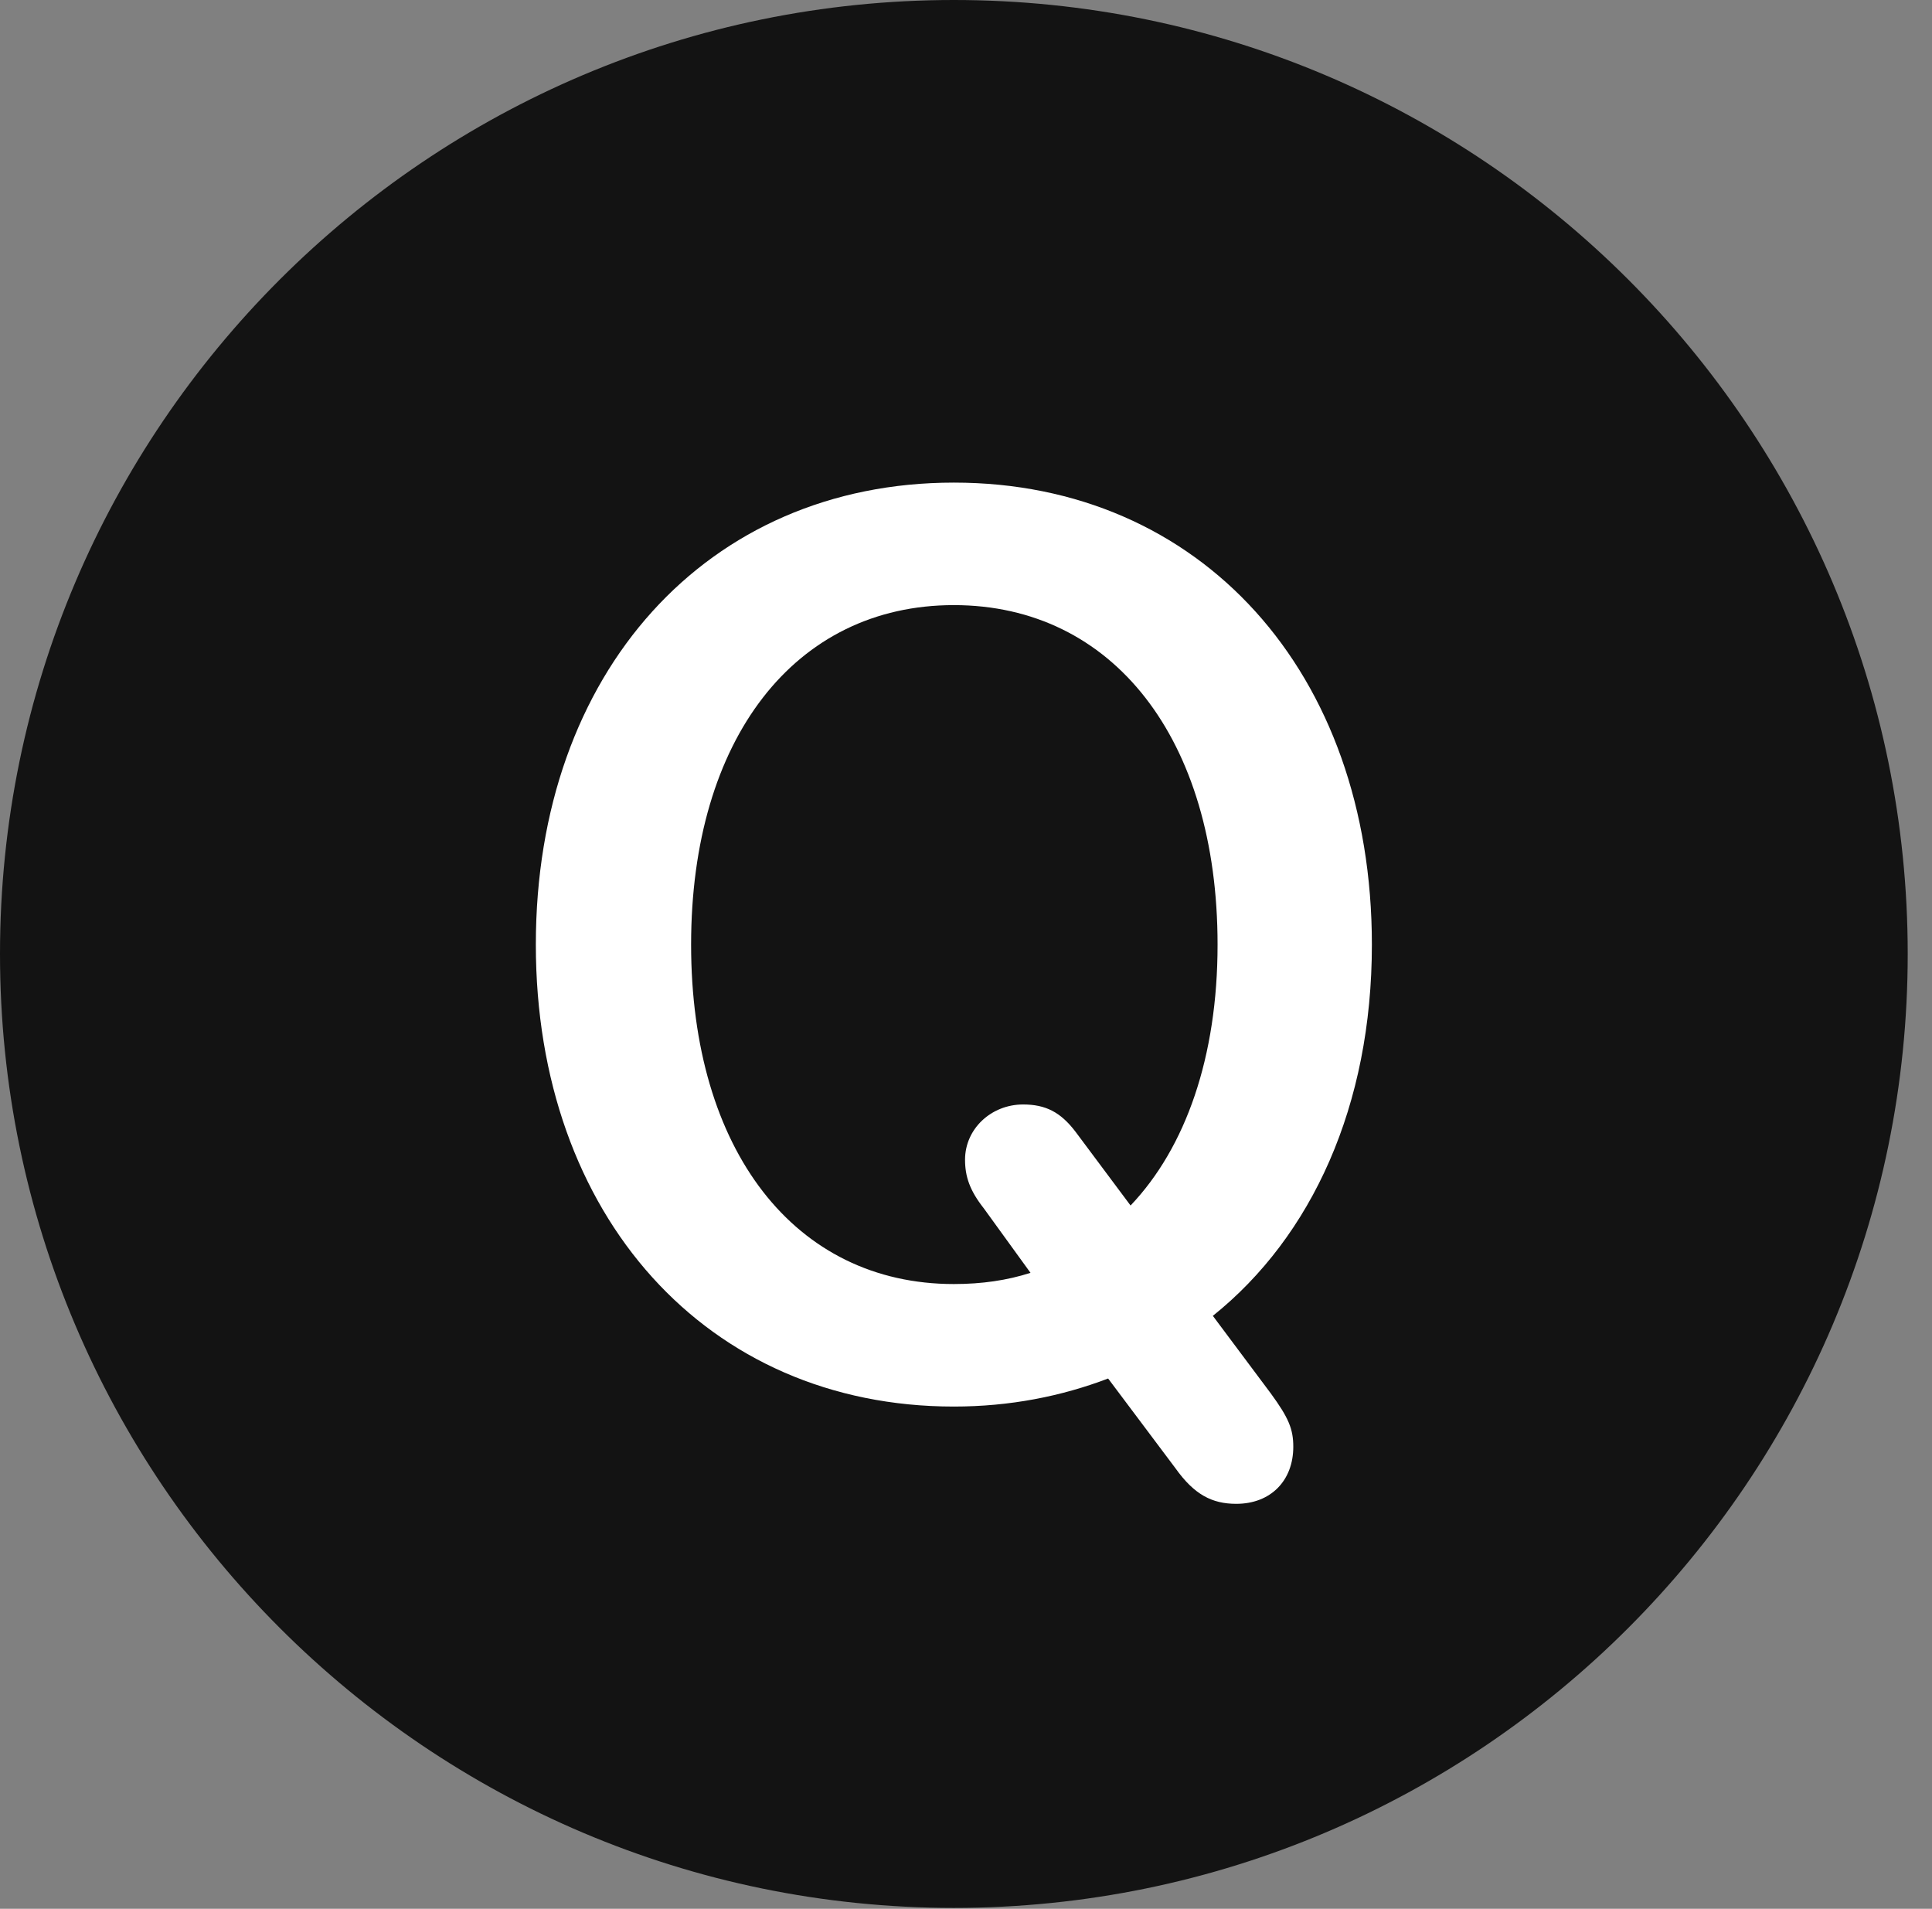 <?xml version="1.0" encoding="UTF-8"?>
<!--Generator: Apple Native CoreSVG 326-->
<!DOCTYPE svg
PUBLIC "-//W3C//DTD SVG 1.1//EN"
       "http://www.w3.org/Graphics/SVG/1.1/DTD/svg11.dtd">
<svg version="1.1" xmlns="http://www.w3.org/2000/svg" xmlns:xlink="http://www.w3.org/1999/xlink" viewBox="0 0 28.246 27.904">
 <rect x="0" y="0" width="28.246" height="27.904" fill="#808080" stroke="none"/>
 <g>
  <rect height="27.904" opacity="0" width="28.246" x="0" y="0"/>
  <path d="M13.945 27.891C21.643 27.891 27.891 21.629 27.891 13.945C27.891 6.248 21.643 0 13.945 0C6.262 0 0 6.248 0 13.945C0 21.629 6.262 27.891 13.945 27.891Z" fill="black" fill-opacity="0.85"/>
  <path d="M13.945 20.562C10.336 20.562 7.834 17.773 7.834 13.809C7.834 9.83 10.336 7.055 13.945 7.055C17.555 7.055 20.057 9.83 20.057 13.809C20.057 16.16 19.182 18.074 17.732 19.236L18.58 20.371C18.84 20.727 18.908 20.891 18.908 21.15C18.908 21.643 18.58 21.984 18.074 21.984C17.719 21.984 17.459 21.848 17.186 21.465L16.201 20.152C15.518 20.412 14.766 20.562 13.945 20.562ZM13.945 18.771C14.355 18.771 14.725 18.717 15.066 18.607L14.383 17.664C14.178 17.404 14.109 17.199 14.109 16.953C14.109 16.502 14.492 16.146 14.957 16.146C15.285 16.146 15.504 16.256 15.723 16.543L16.529 17.623C17.336 16.775 17.801 15.449 17.801 13.809C17.801 10.801 16.27 8.846 13.945 8.846C11.621 8.846 10.104 10.801 10.104 13.809C10.104 16.816 11.621 18.771 13.945 18.771Z" fill="white"/>
 </g>
</svg>
